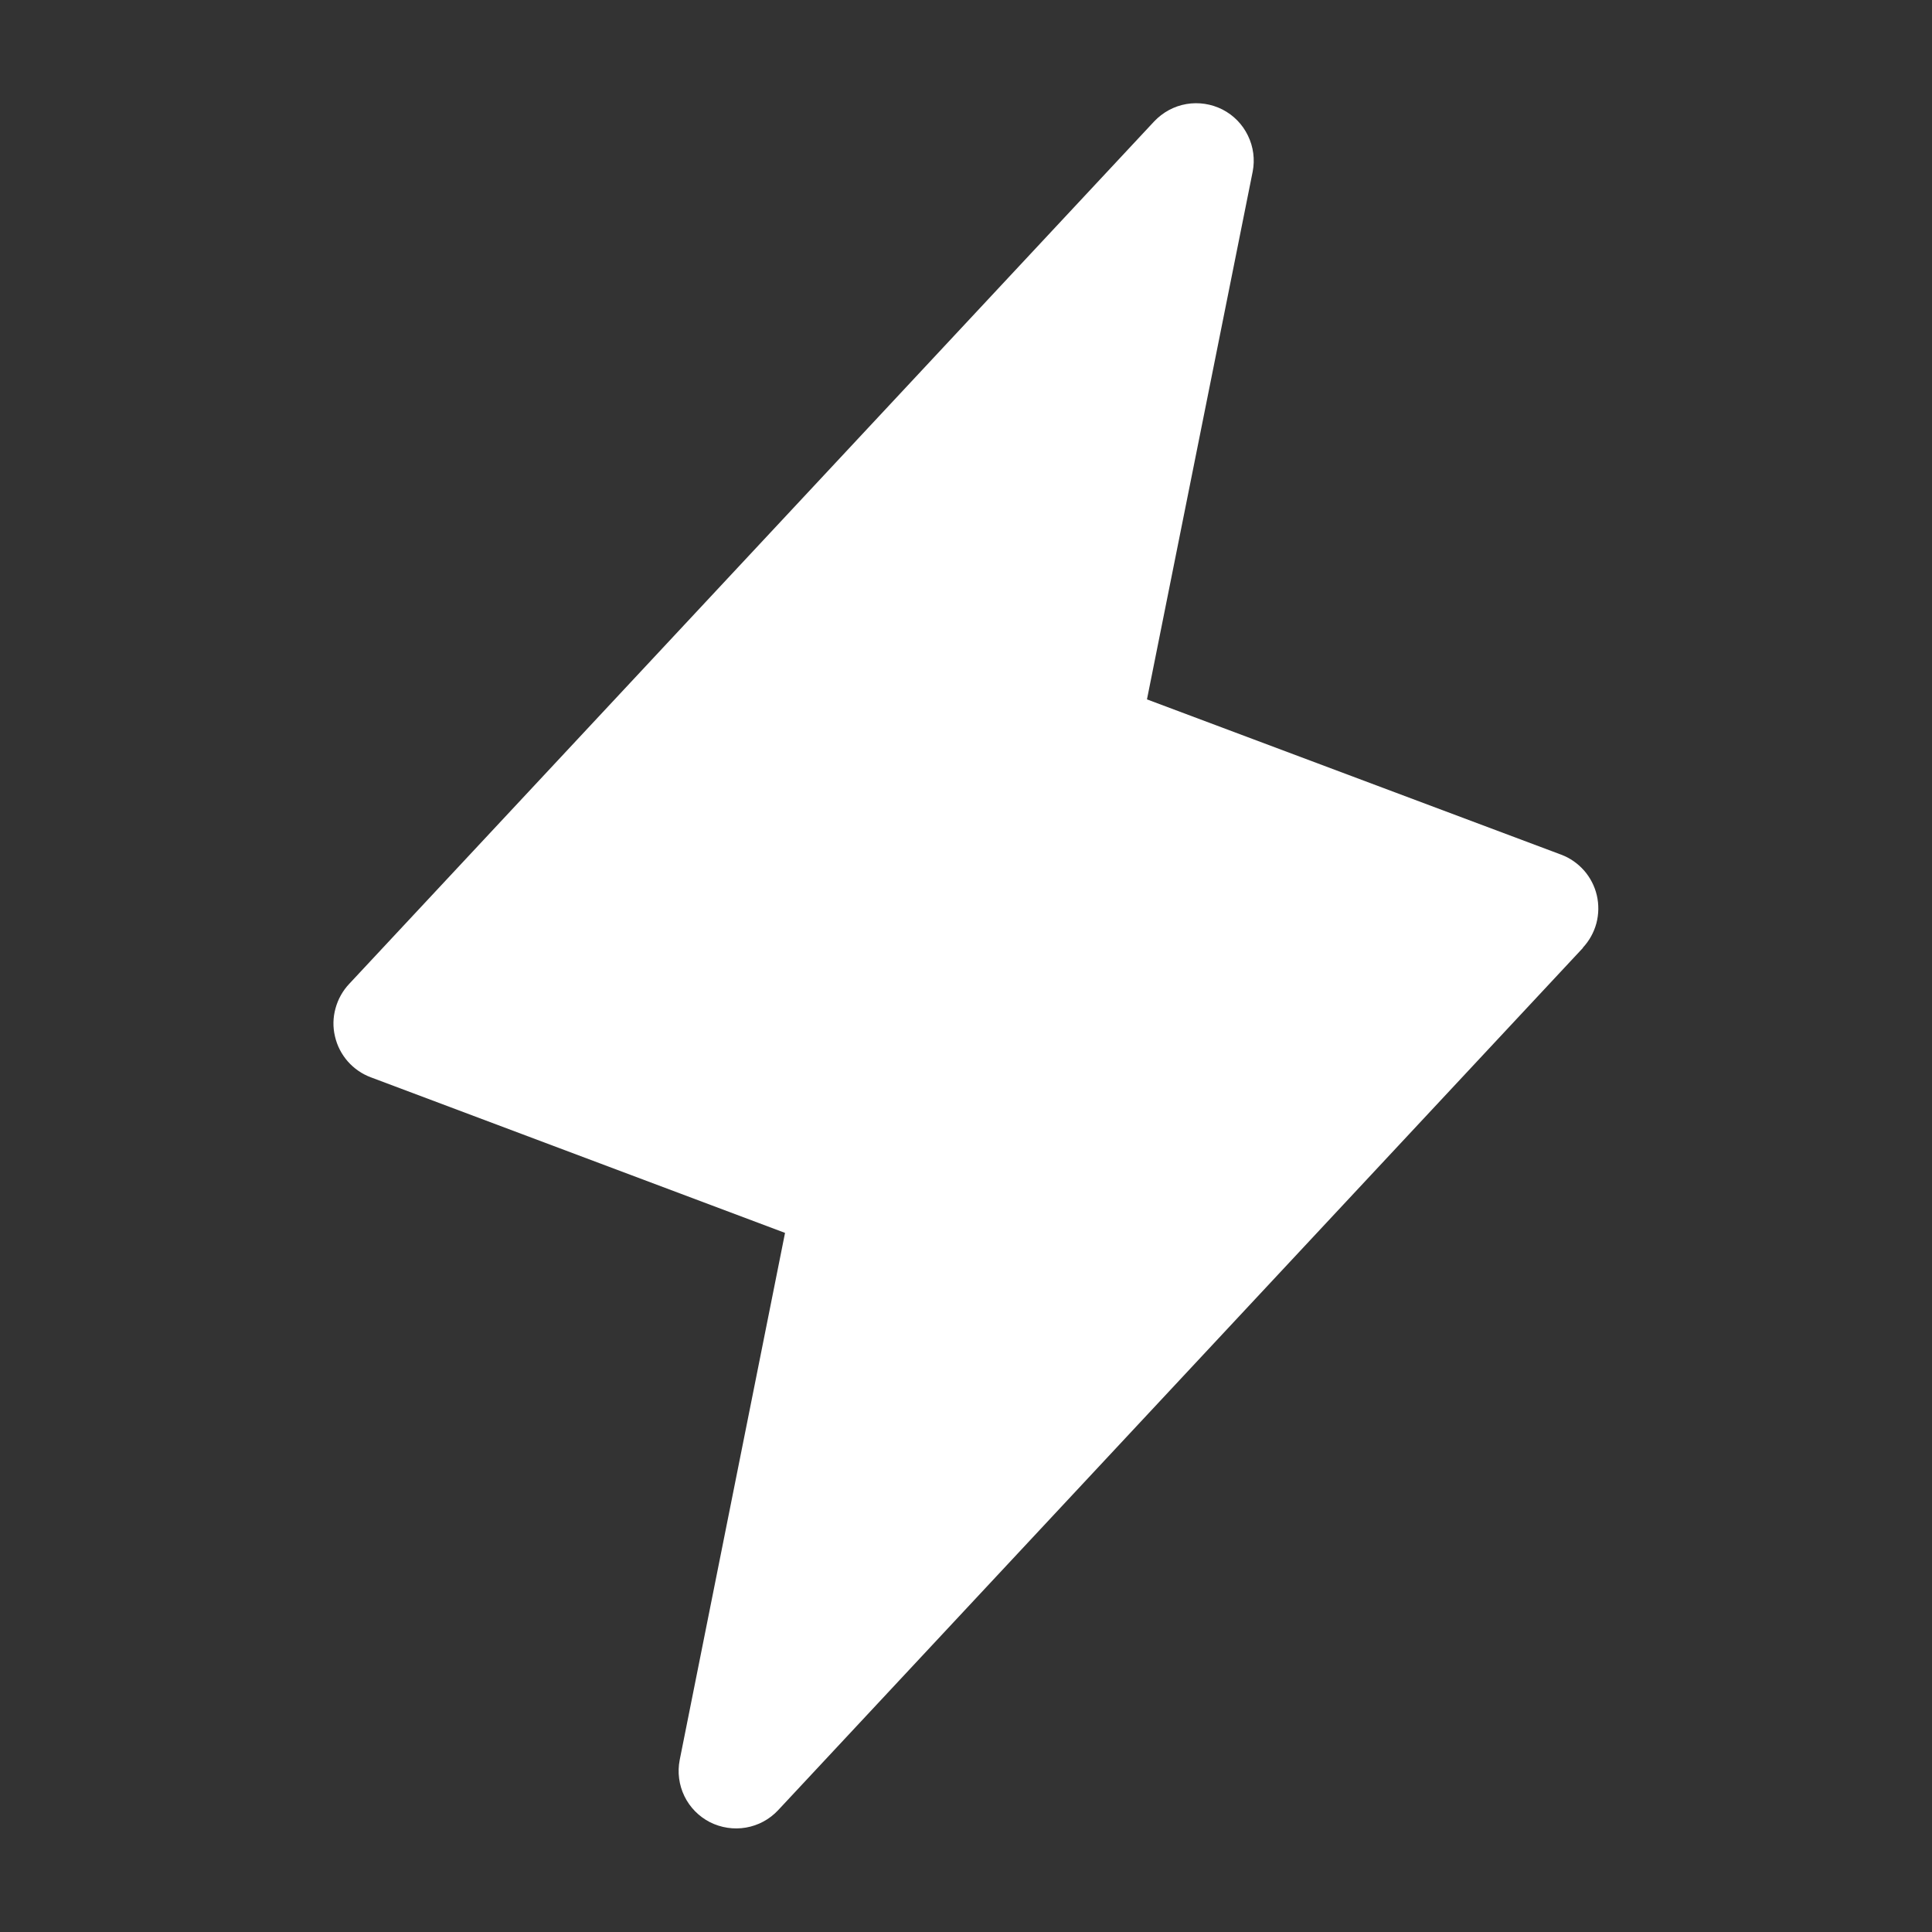 <svg width="21" height="21" viewBox="0 0 21 21" fill="none" xmlns="http://www.w3.org/2000/svg">
<rect x="0" y="0" width="21" height="21" fill="#333333" stroke="none"/>
<path d="M17.207 10.302L8.457 19.677C8.364 19.776 8.242 19.842 8.108 19.865C7.975 19.888 7.837 19.867 7.716 19.806C7.596 19.744 7.498 19.645 7.439 19.523C7.38 19.401 7.362 19.263 7.388 19.13L8.533 13.401L4.031 11.71C3.934 11.674 3.848 11.614 3.78 11.537C3.712 11.459 3.664 11.366 3.641 11.265C3.617 11.165 3.619 11.06 3.647 10.96C3.674 10.861 3.725 10.769 3.796 10.694L12.546 1.319C12.639 1.221 12.761 1.154 12.895 1.131C13.028 1.108 13.166 1.129 13.287 1.19C13.408 1.252 13.505 1.351 13.564 1.473C13.624 1.595 13.642 1.733 13.616 1.866L12.467 7.602L16.97 9.29C17.066 9.326 17.151 9.386 17.219 9.463C17.286 9.54 17.334 9.633 17.357 9.733C17.38 9.833 17.378 9.937 17.352 10.036C17.325 10.136 17.274 10.227 17.204 10.302H17.207Z" fill="white"/>
</svg>
